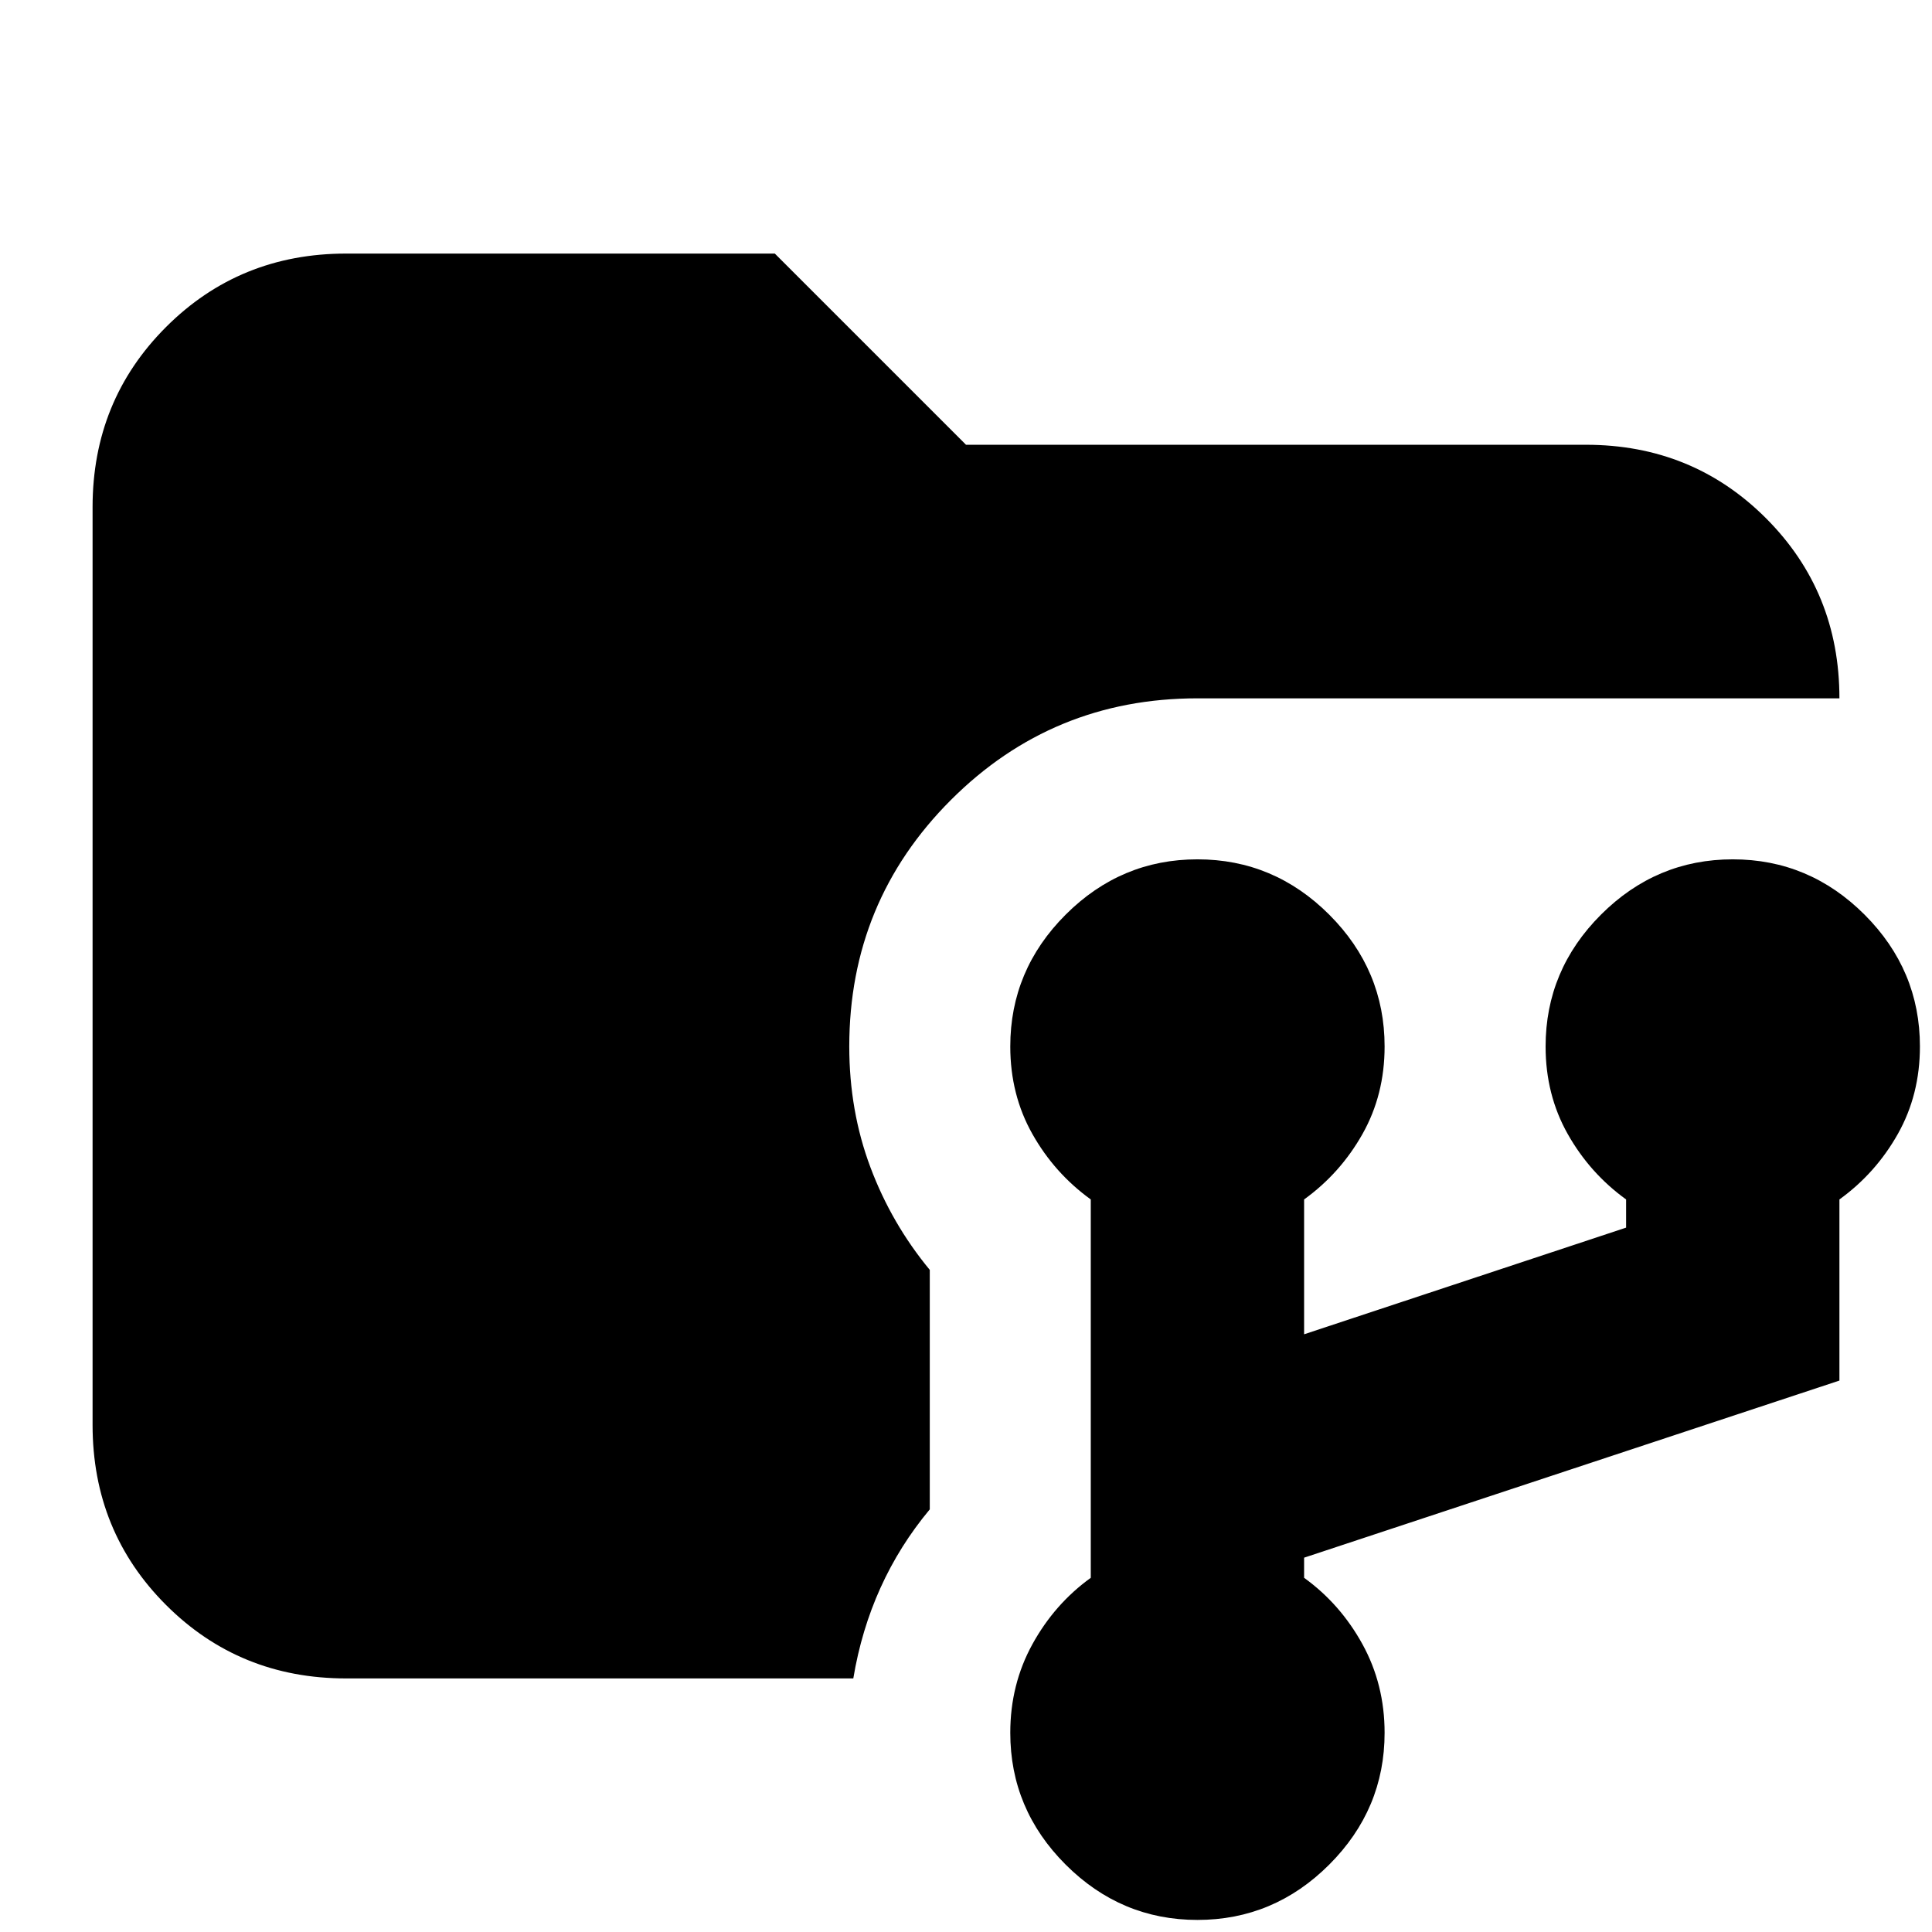 <svg xmlns="http://www.w3.org/2000/svg" height="24" viewBox="0 -960 960 960" width="24"><path d="M172-126q-53 0-89.5-36.5T46-252v-456q0-53 36.5-89.5T172-834h213l95 95h308q53 0 89.5 36.5T914-613H595q-72 0-122.5 50.5T422-440q0 32 10.5 60t29.5 51v119q-15 18-24.5 39T424-126H172ZM595-6q-38 0-65.5-27.5T502-99q0-24 11-44t29-33v-188q-18-13-29-32.5T502-440q0-38 27.5-65.5T595-533q38 0 65.5 27.5T688-440q0 24-11 43.5T648-364v67l160-53v-14q-18-13-29-32.5T768-440q0-38 27.5-65.5T861-533q38 0 65.5 27.5T954-440q0 24-11 43.5T914-364v90l-266 88v10q18 13 29 33t11 44q0 38-27.5 65.5T595-6Z"/></svg>